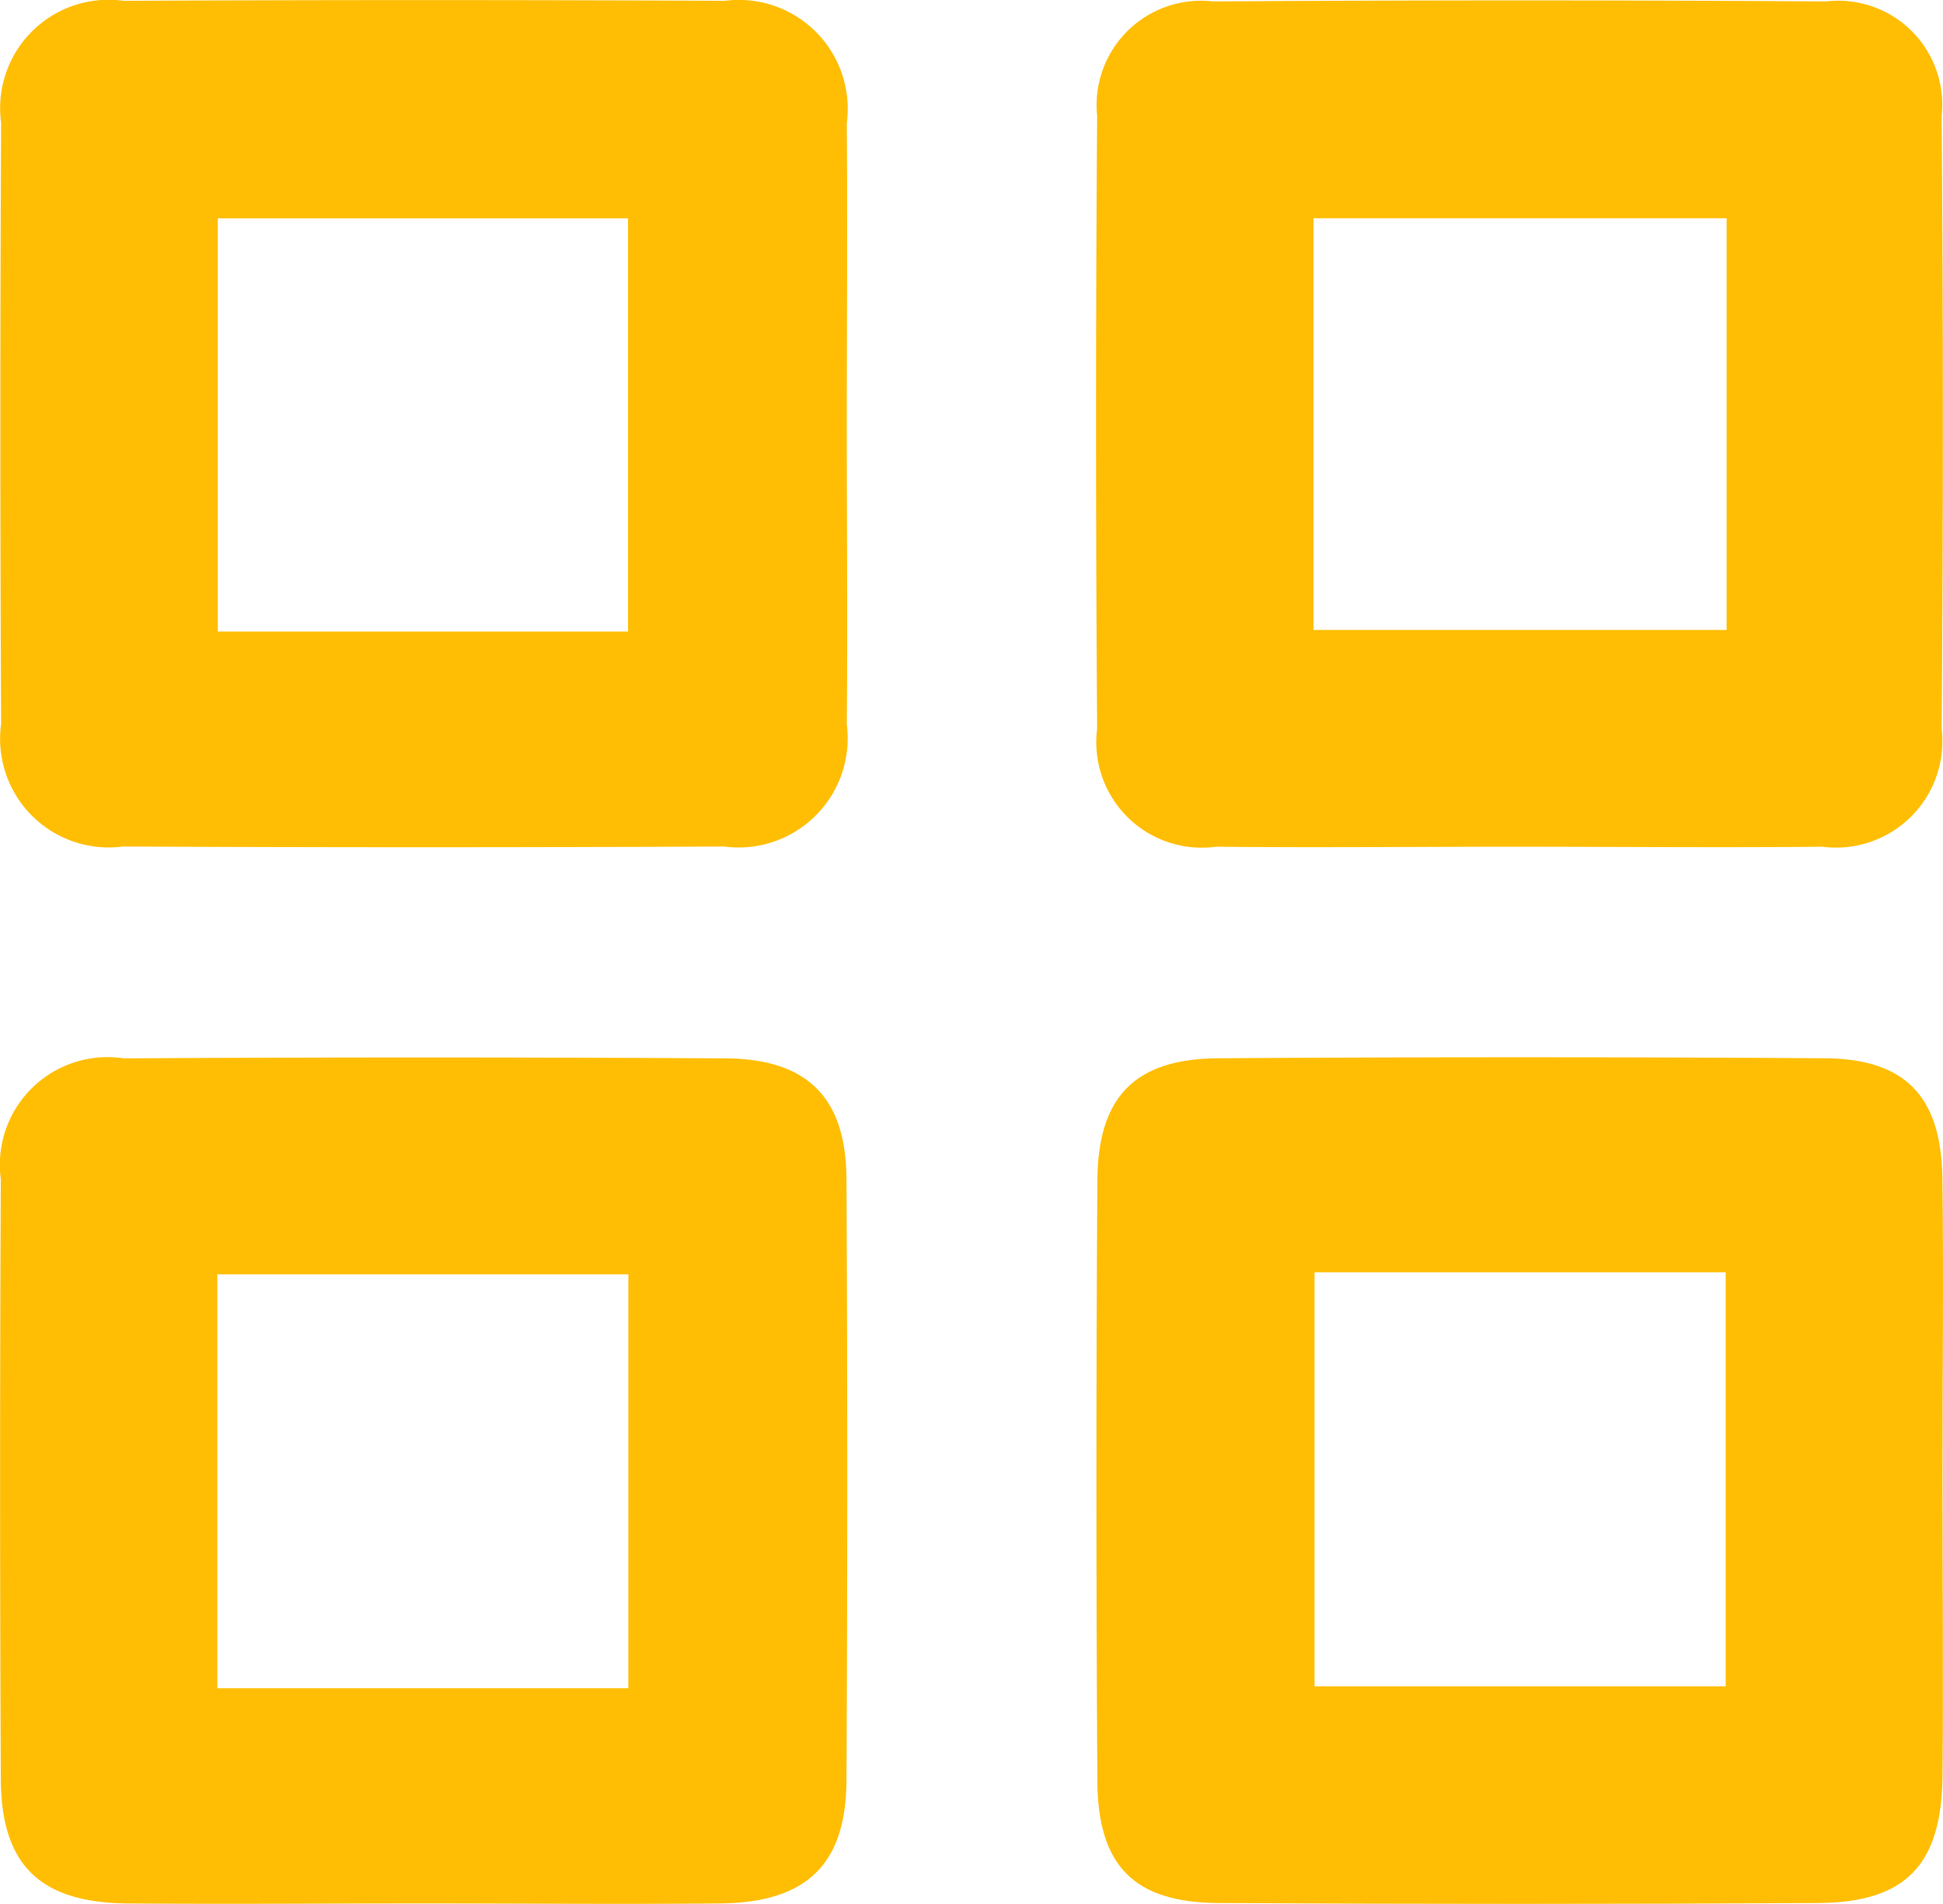 <svg xmlns="http://www.w3.org/2000/svg" width="18.875" height="18.496" viewBox="0 0 18.875 18.496">
  <g id="categories" transform="translate(-97.728 -107.33)">
    <path id="Path_1" data-name="Path 1" d="M101.843,195.555c-.961,0-1.922.008-2.882,0-.846-.009-1.221-.374-1.225-1.207q-.014-2.914,0-5.828a1.046,1.046,0,0,1,1.194-1.175q2.914-.017,5.829,0c.811,0,1.188.379,1.192,1.173q.015,2.914,0,5.828c0,.828-.384,1.2-1.226,1.209C103.764,195.564,102.8,195.555,101.843,195.555Zm1.989-2.091v-4.021H99.839v4.021Z" transform="translate(0 -69.733)" fill="#ffbe03"/>
    <path id="Path_6" data-name="Path 6" d="M185.947,191.441c0,.961.009,1.922,0,2.883-.011.856-.361,1.218-1.208,1.223q-2.915.017-5.829,0c-.818-.006-1.168-.361-1.173-1.188q-.018-2.915,0-5.829c.005-.818.365-1.185,1.175-1.19q2.947-.019,5.893,0c.779.006,1.127.368,1.141,1.155C185.959,189.477,185.946,190.459,185.947,191.441Zm-6.1-2.021v4.022h3.994V189.42Z" transform="translate(-69.349 -69.729)" fill="#ffbe03"/>
    <path id="Path_8" data-name="Path 8" d="M105.954,111.485c0,.963.009,1.925,0,2.888a1.06,1.06,0,0,1-1.192,1.186q-2.92.014-5.84,0a1.055,1.055,0,0,1-1.183-1.191q-.015-2.92,0-5.84a1.053,1.053,0,0,1,1.19-1.185q2.92-.014,5.84,0a1.058,1.058,0,0,1,1.185,1.189C105.962,109.517,105.954,110.5,105.954,111.485Zm-2.125,1.985v-4.014H99.844v4.014Z" transform="translate(0 -0.005)" fill="#ffbe03"/>
    <path id="Path_9" data-name="Path 9" d="M181.769,115.556c-.961,0-1.922.01-2.882,0a1.025,1.025,0,0,1-1.155-1.145q-.021-2.978,0-5.956a1.014,1.014,0,0,1,1.125-1.111q2.979-.02,5.957,0a1.01,1.01,0,0,1,1.122,1.112q.023,2.978,0,5.956a1.033,1.033,0,0,1-1.159,1.144C183.776,115.566,182.773,115.556,181.769,115.556Zm2.078-6.106h-4.013v4h4.013Z" transform="translate(-69.346 0)" fill="#ffbe03"/>
  </g>
</svg>
